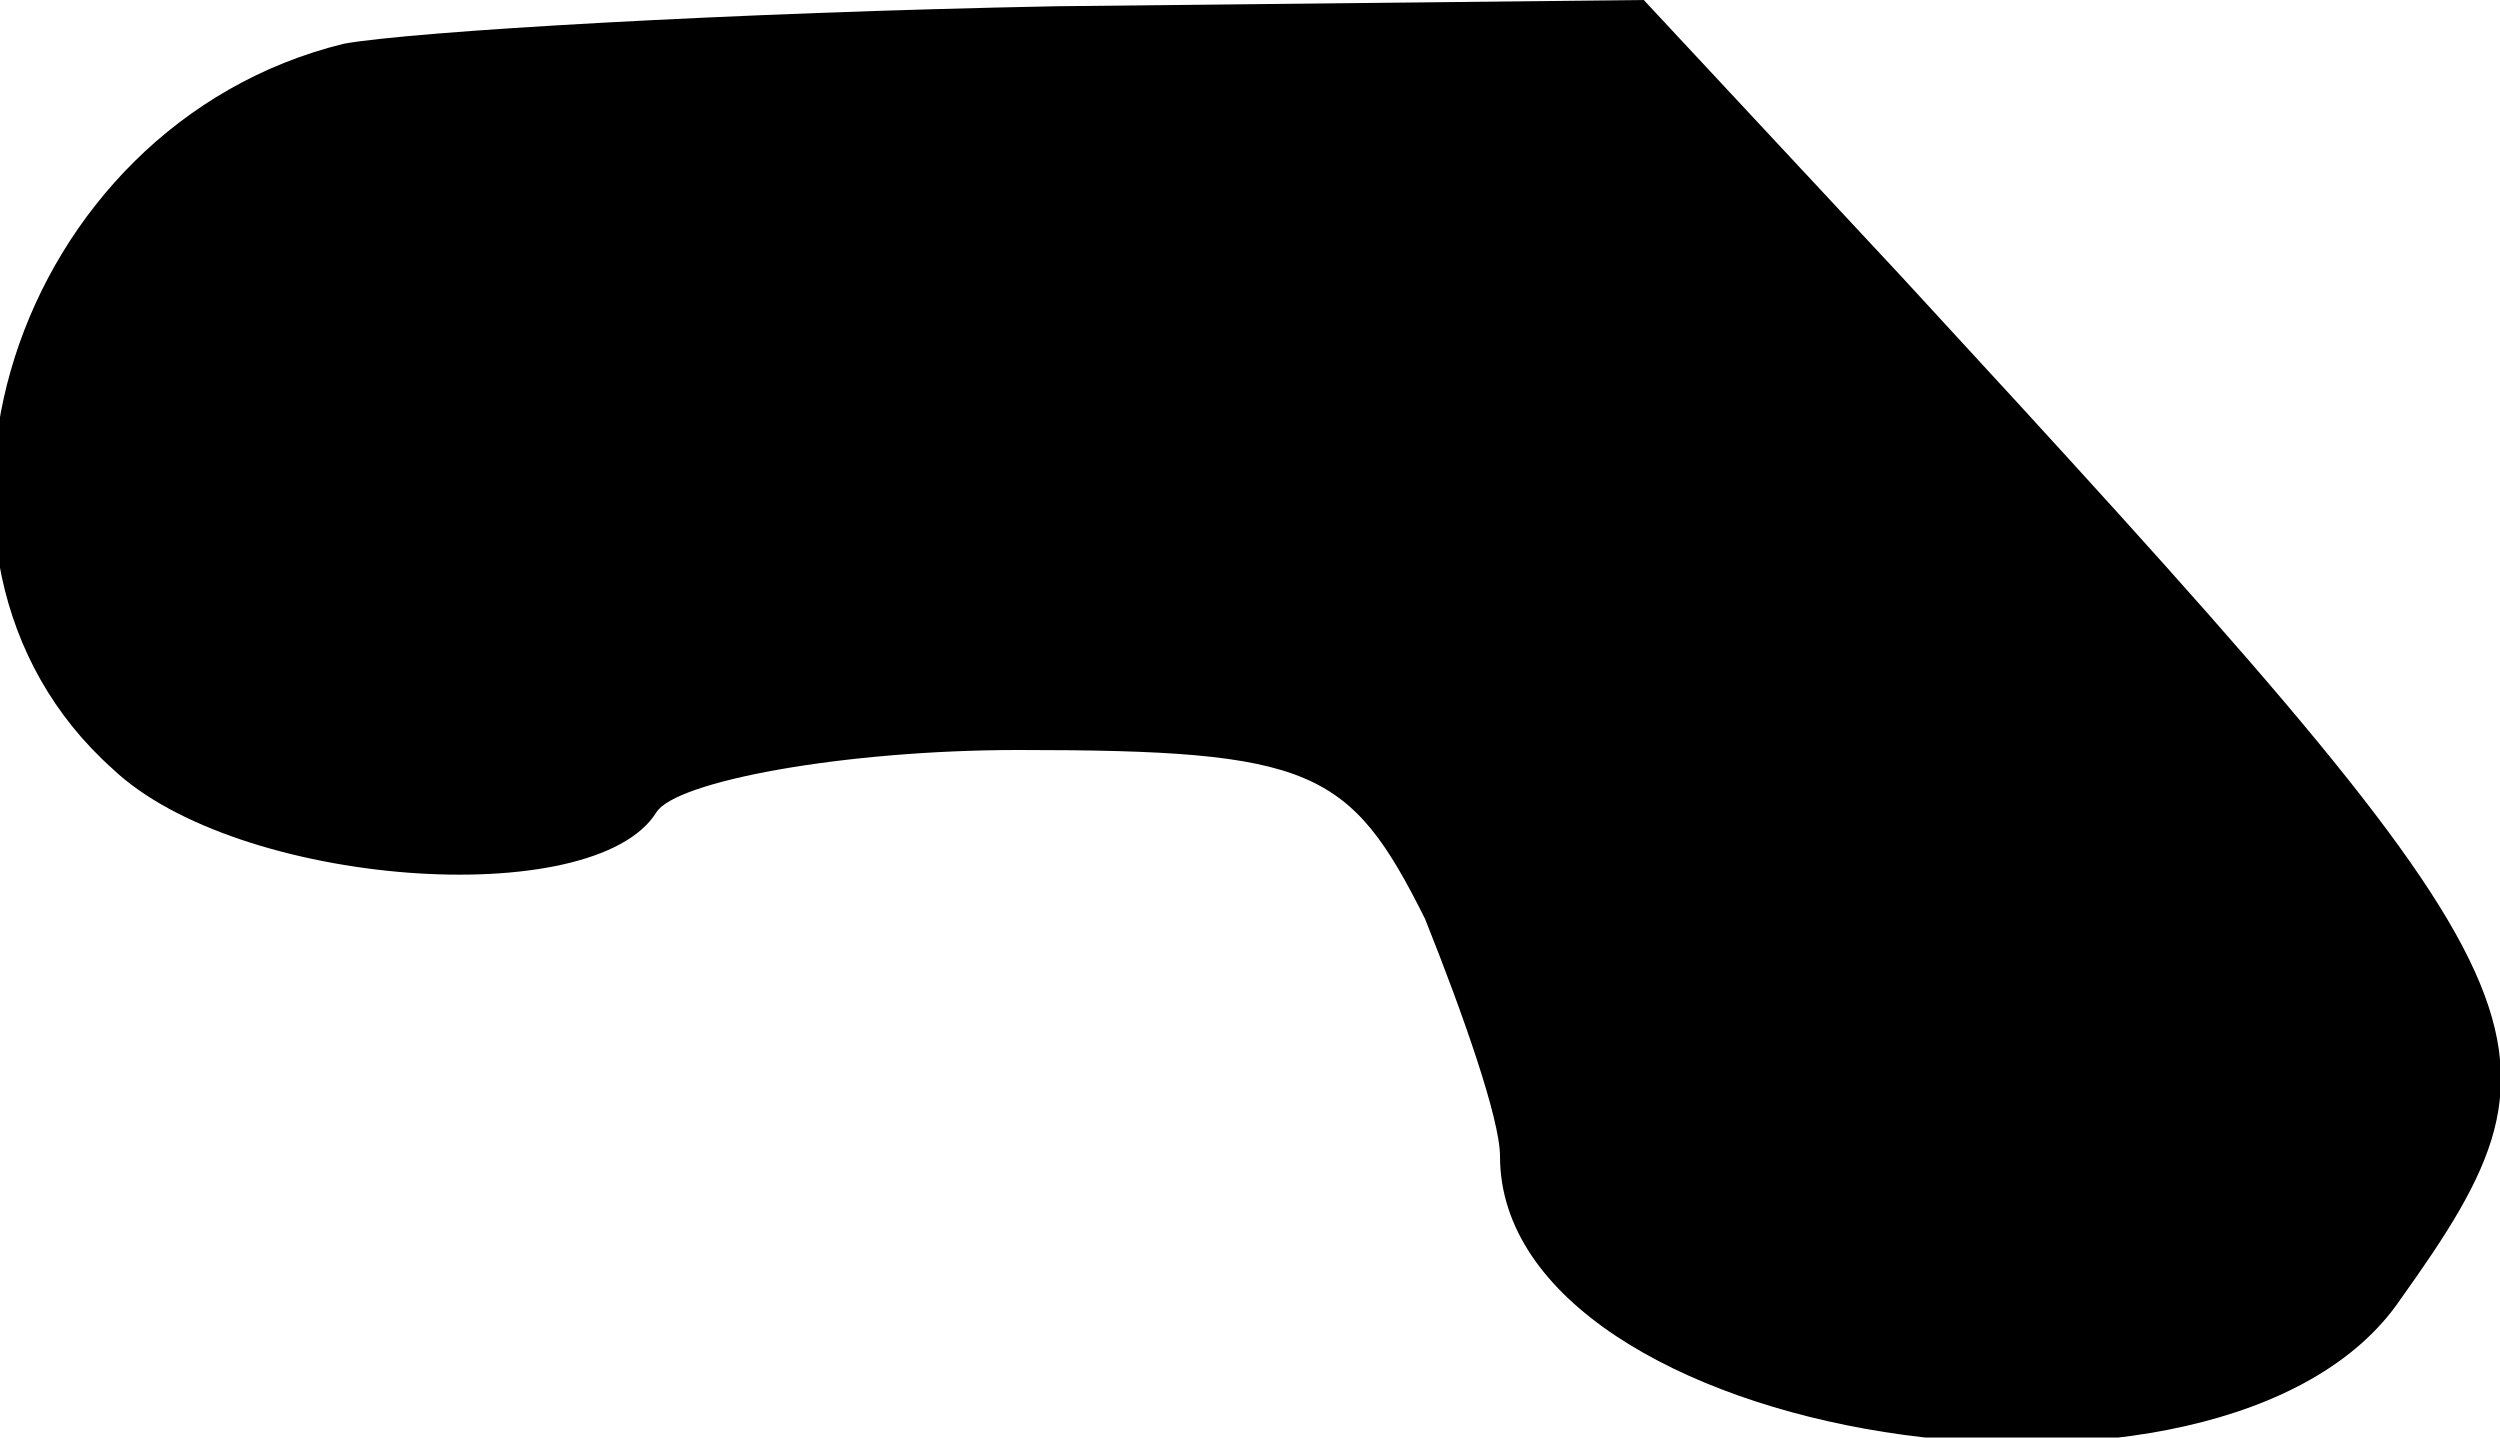 <?xml version="1.0" standalone="no"?>
<!DOCTYPE svg PUBLIC "-//W3C//DTD SVG 20010904//EN"
 "http://www.w3.org/TR/2001/REC-SVG-20010904/DTD/svg10.dtd">
<svg version="1.0" xmlns="http://www.w3.org/2000/svg"
 width="40pt" height="23pt" viewBox="0 0 40 23"
 preserveAspectRatio="xMidYMid meet">
<g transform="translate(0,23) scale(0.1,-0.1)"
fill="#000000" stroke="none">
<path fill="#000000" stroke="none" d="M55 223 c-53 -13 -75 -82 -37 -116 20
-19 77 -23 87 -7 3 5 30 10 58 10 47 0 53 -3 65 -27 6 -15 12 -32 12 -38 0
-46 116 -64 144 -23 30 42 26 49 -80 164 l-41 44 -94 -1 c-52 -1 -103 -4 -114
-6z"/>
</g>
</svg>
